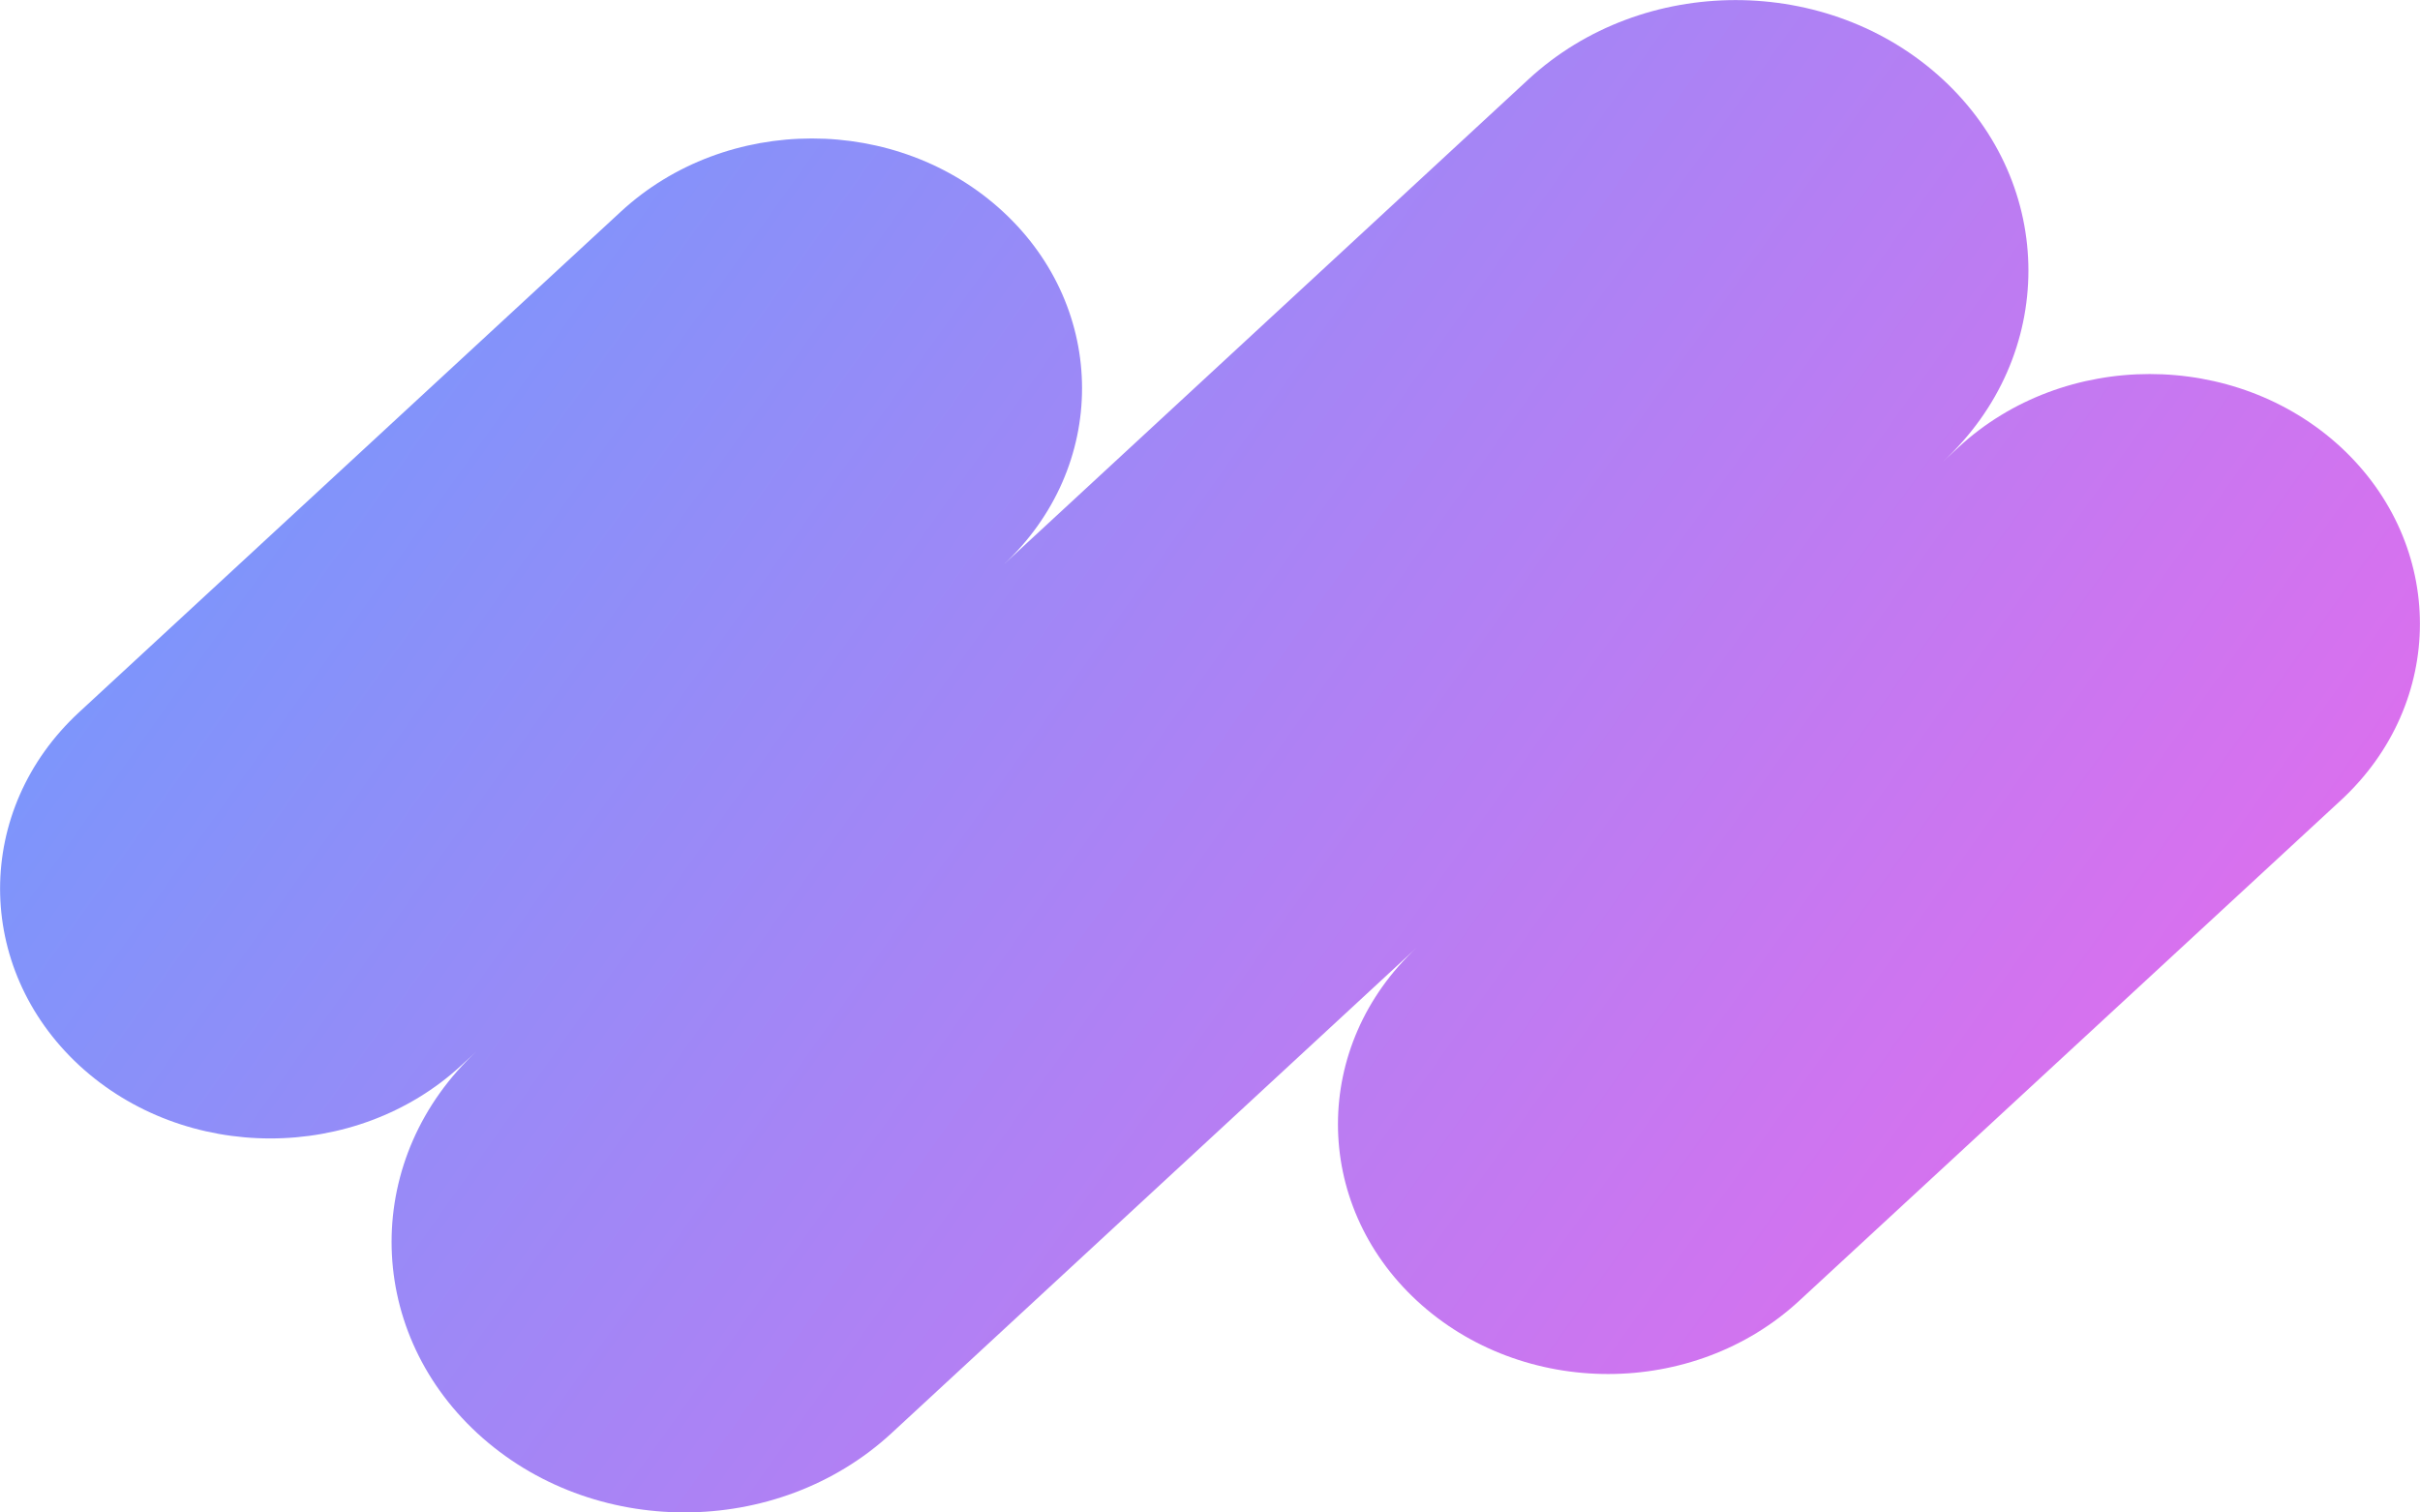 <svg width="8" height="5" viewBox="0 0 8 5" fill="none" xmlns="http://www.w3.org/2000/svg">
<path d="M7.738 1.478C8.087 1.801 8.087 2.324 7.738 2.646L5.948 4.3C5.599 4.623 5.033 4.623 4.684 4.3C4.336 3.978 4.336 3.455 4.684 3.132L2.947 4.738C2.569 5.087 1.956 5.087 1.578 4.738C1.2 4.389 1.2 3.822 1.578 3.473L1.525 3.522C1.176 3.844 0.611 3.844 0.262 3.522C-0.087 3.199 -0.087 2.676 0.262 2.354L2.052 0.7C2.401 0.377 2.967 0.377 3.316 0.7C3.664 1.022 3.664 1.545 3.316 1.868L5.053 0.262C5.431 -0.087 6.044 -0.087 6.422 0.262C6.8 0.611 6.8 1.178 6.422 1.527L6.475 1.478C6.824 1.156 7.389 1.156 7.738 1.478Z" fill="url(#paint0_linear_188_121)"/>
<defs>
<linearGradient id="paint0_linear_188_121" x1="0" y1="0" x2="7.675" y2="5.458" gradientUnits="userSpaceOnUse">
<stop stop-color="#679EFE"/>
<stop offset="1" stop-color="#F067EB"/>
</linearGradient>
</defs>
</svg>
